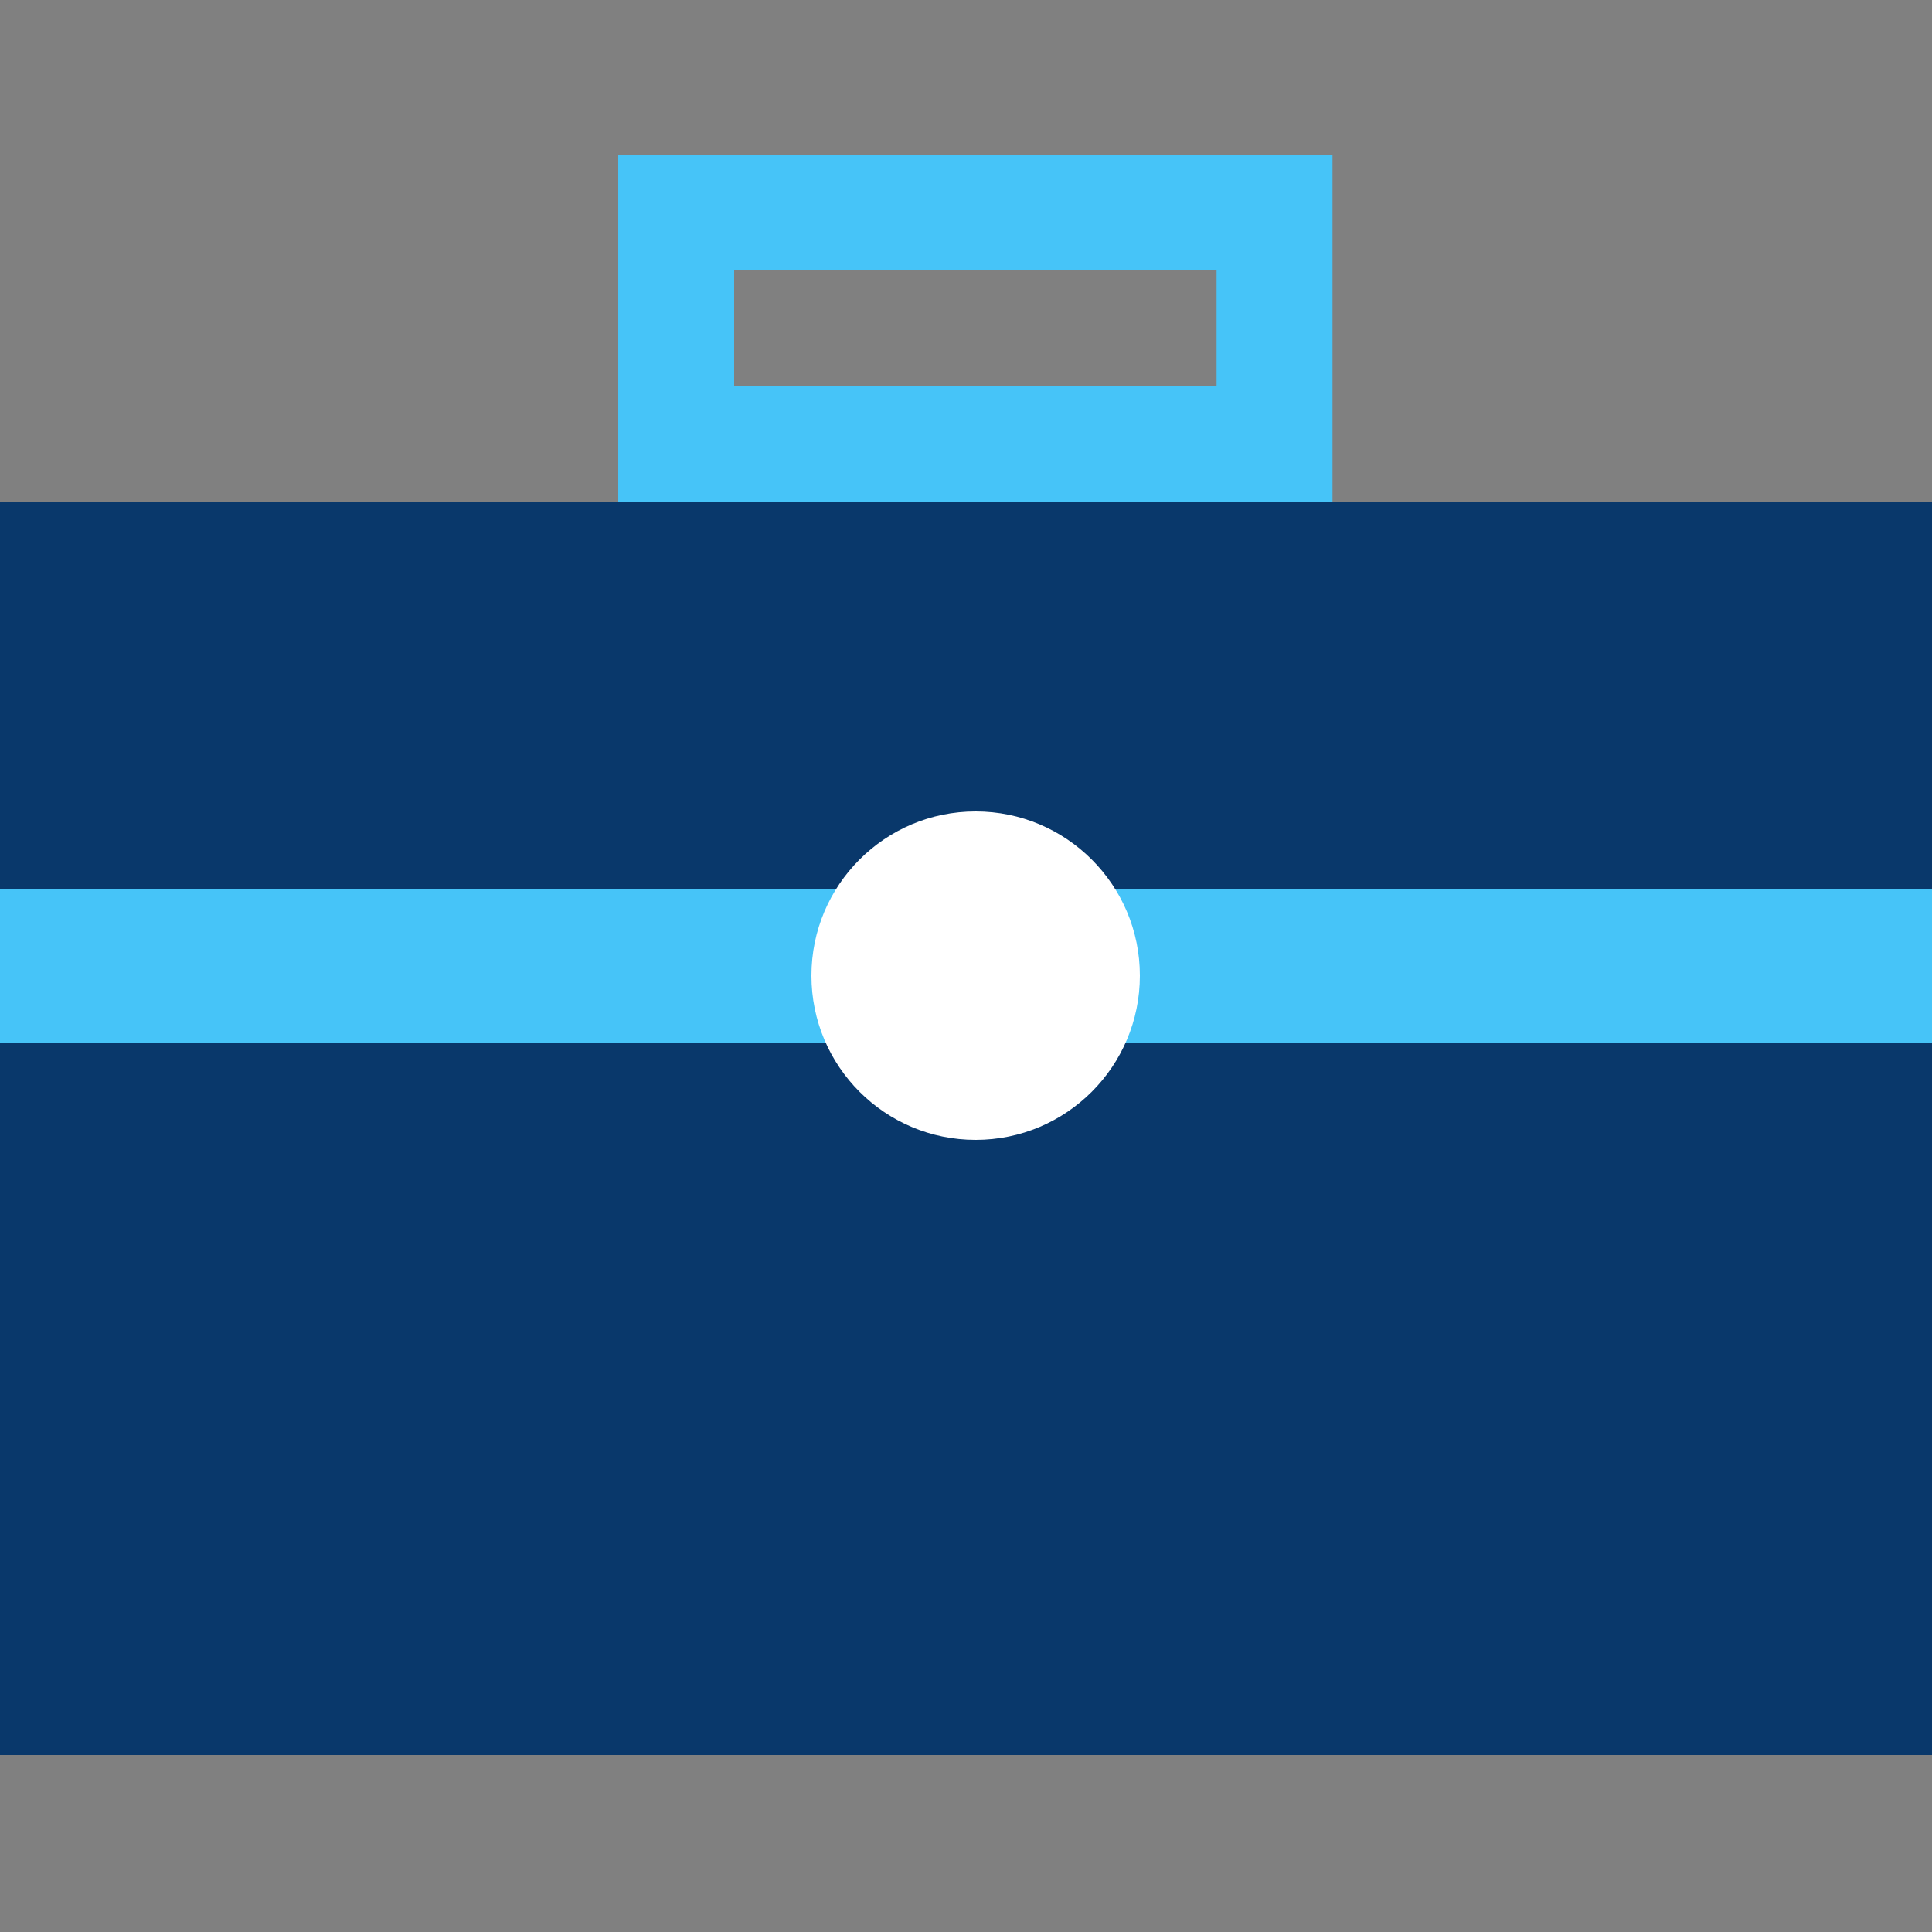 <svg width="100" height="100" viewBox="0 0 100 100" fill="none" xmlns="http://www.w3.org/2000/svg">
<rect x="0" y="0" width="100" height="100" fill="#808080" stroke="none"/>
<path d="M100 26H0V90.84H100V26Z" fill="#09386B"/>
<path fill-rule="evenodd" clip-rule="evenodd" d="M32 8H68.97V26H32V8ZM38 14V20H62.97V14H38Z" fill="#46C4F8"/>
<path d="M100 54V46H0V54H100Z" fill="#46C4F8"/>
<path d="M50.5 59C55.194 59 59 55.194 59 50.5C59 45.806 55.194 42 50.5 42C45.806 42 42 45.806 42 50.5C42 55.194 45.806 59 50.5 59Z" fill="white"/>
</svg>
